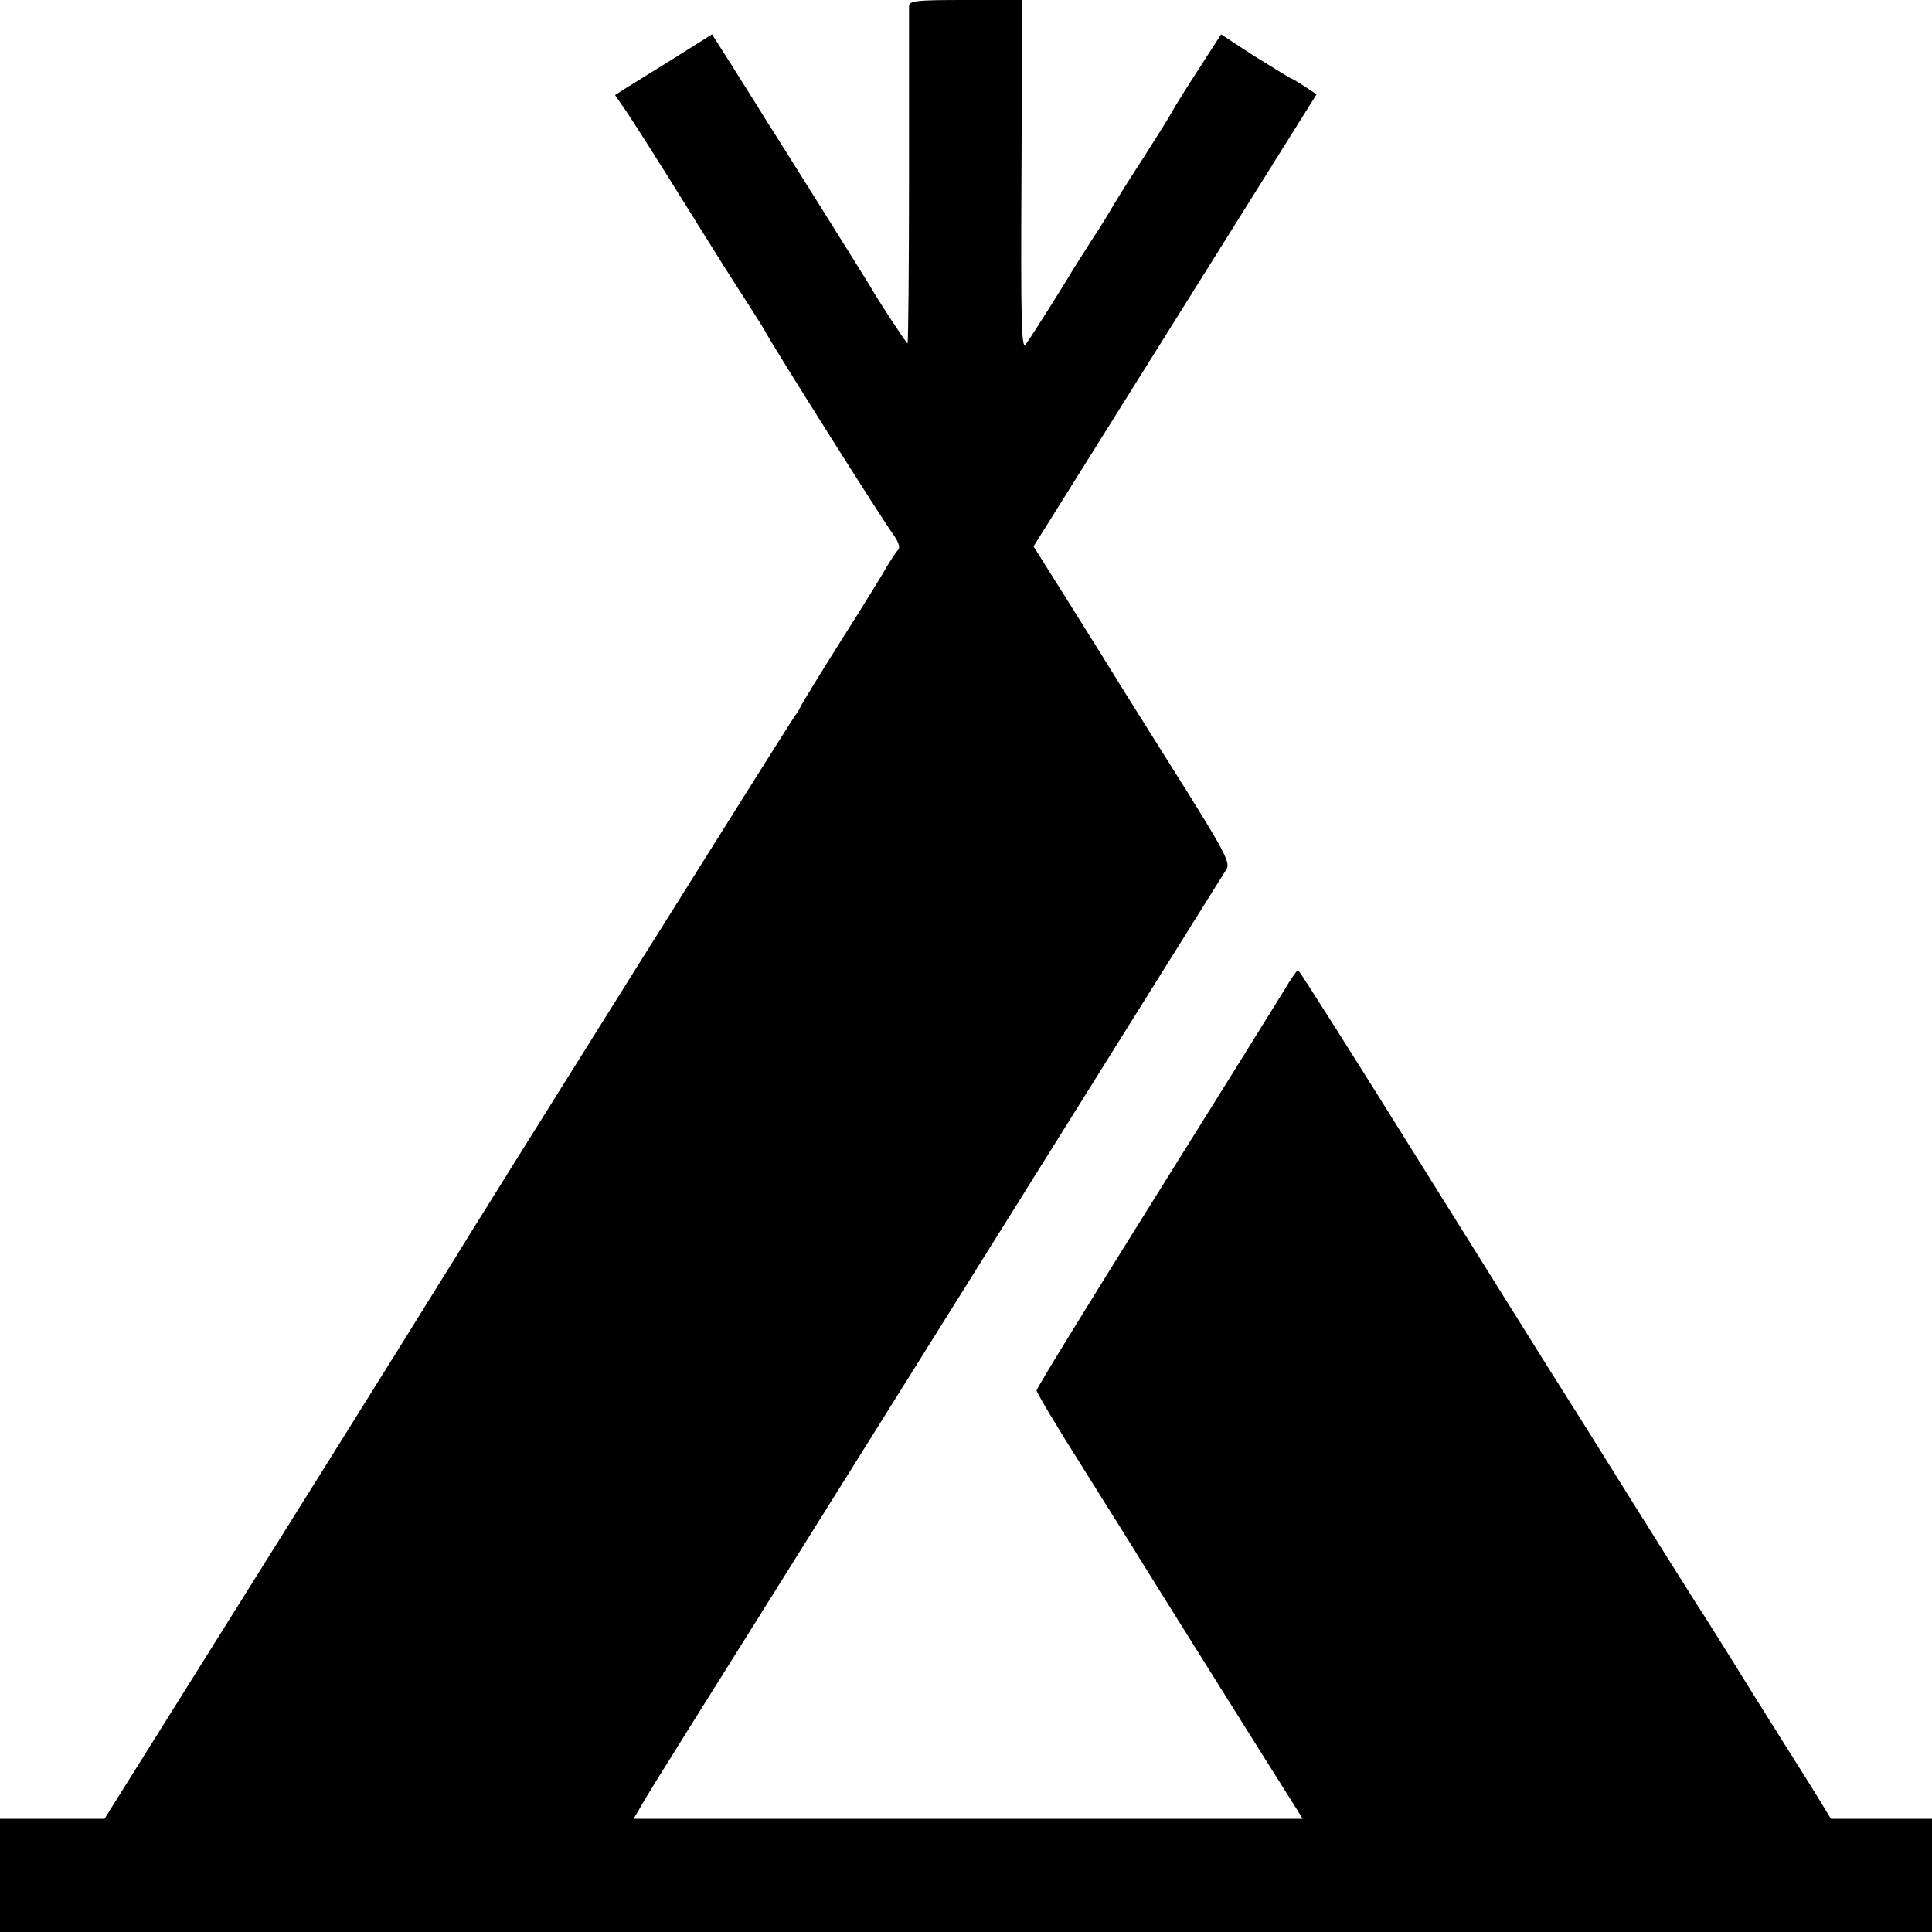 <?xml version="1.0" standalone="no"?>
<!DOCTYPE svg PUBLIC "-//W3C//DTD SVG 20010904//EN"
 "http://www.w3.org/TR/2001/REC-SVG-20010904/DTD/svg10.dtd">
<svg version="1.0" xmlns="http://www.w3.org/2000/svg"
 width="512pt" height="512pt" viewBox="0 0 512 512"
 preserveAspectRatio="xMidYMid meet">
<g transform="translate(0,512) scale(0.1,-0.1)"
fill="#000000" stroke="none">
<path d="M2409 5103 c0 -10 0 -215 0 -455 0 -241 -2 -438 -4 -438 -3 0 -76
111 -100 153 -15 25 -231 370 -280 447 -22 36 -63 100 -89 142 l-49 77 -105
-66 c-58 -36 -116 -72 -129 -80 l-23 -15 29 -42 c15 -22 86 -133 156 -246 70
-113 144 -230 164 -260 19 -30 43 -67 51 -82 26 -48 312 -501 337 -534 13 -18
19 -34 14 -40 -5 -5 -17 -23 -28 -41 -10 -18 -65 -108 -123 -199 -58 -92 -107
-172 -109 -178 -2 -5 -8 -15 -13 -21 -8 -9 -864 -1375 -907 -1447 -9 -15 -220
-354 -470 -753 l-454 -725 -138 0 -139 0 0 -150 0 -150 2560 0 2560 0 0 150 0
150 -134 0 -134 0 -23 38 c-12 20 -37 60 -54 87 -18 28 -78 124 -135 215 -56
91 -113 181 -125 200 -13 19 -96 152 -186 295 -89 143 -178 285 -198 316 -20
31 -182 291 -361 577 -179 287 -327 521 -330 521 -3 0 -19 -23 -36 -52 -17
-28 -172 -277 -344 -552 -172 -275 -313 -504 -313 -510 0 -5 55 -98 123 -205
67 -107 130 -207 139 -222 12 -21 360 -576 429 -685 l14 -23 -886 0 -887 0 16
27 c8 16 66 109 128 208 99 157 1393 2226 1427 2281 11 18 -2 44 -136 257 -82
131 -156 248 -164 262 -8 13 -59 95 -113 181 l-98 156 375 599 375 599 -27 18
c-15 10 -34 22 -42 25 -8 4 -53 32 -100 61 l-84 55 -58 -90 c-32 -49 -65 -102
-73 -117 -8 -15 -43 -70 -76 -122 -34 -52 -69 -108 -79 -125 -9 -16 -34 -57
-56 -90 -21 -33 -43 -68 -49 -77 -22 -38 -114 -184 -127 -201 -11 -14 -13 59
-11 448 l2 465 -149 0 c-136 0 -150 -2 -151 -17z"/>
</g>
</svg>
